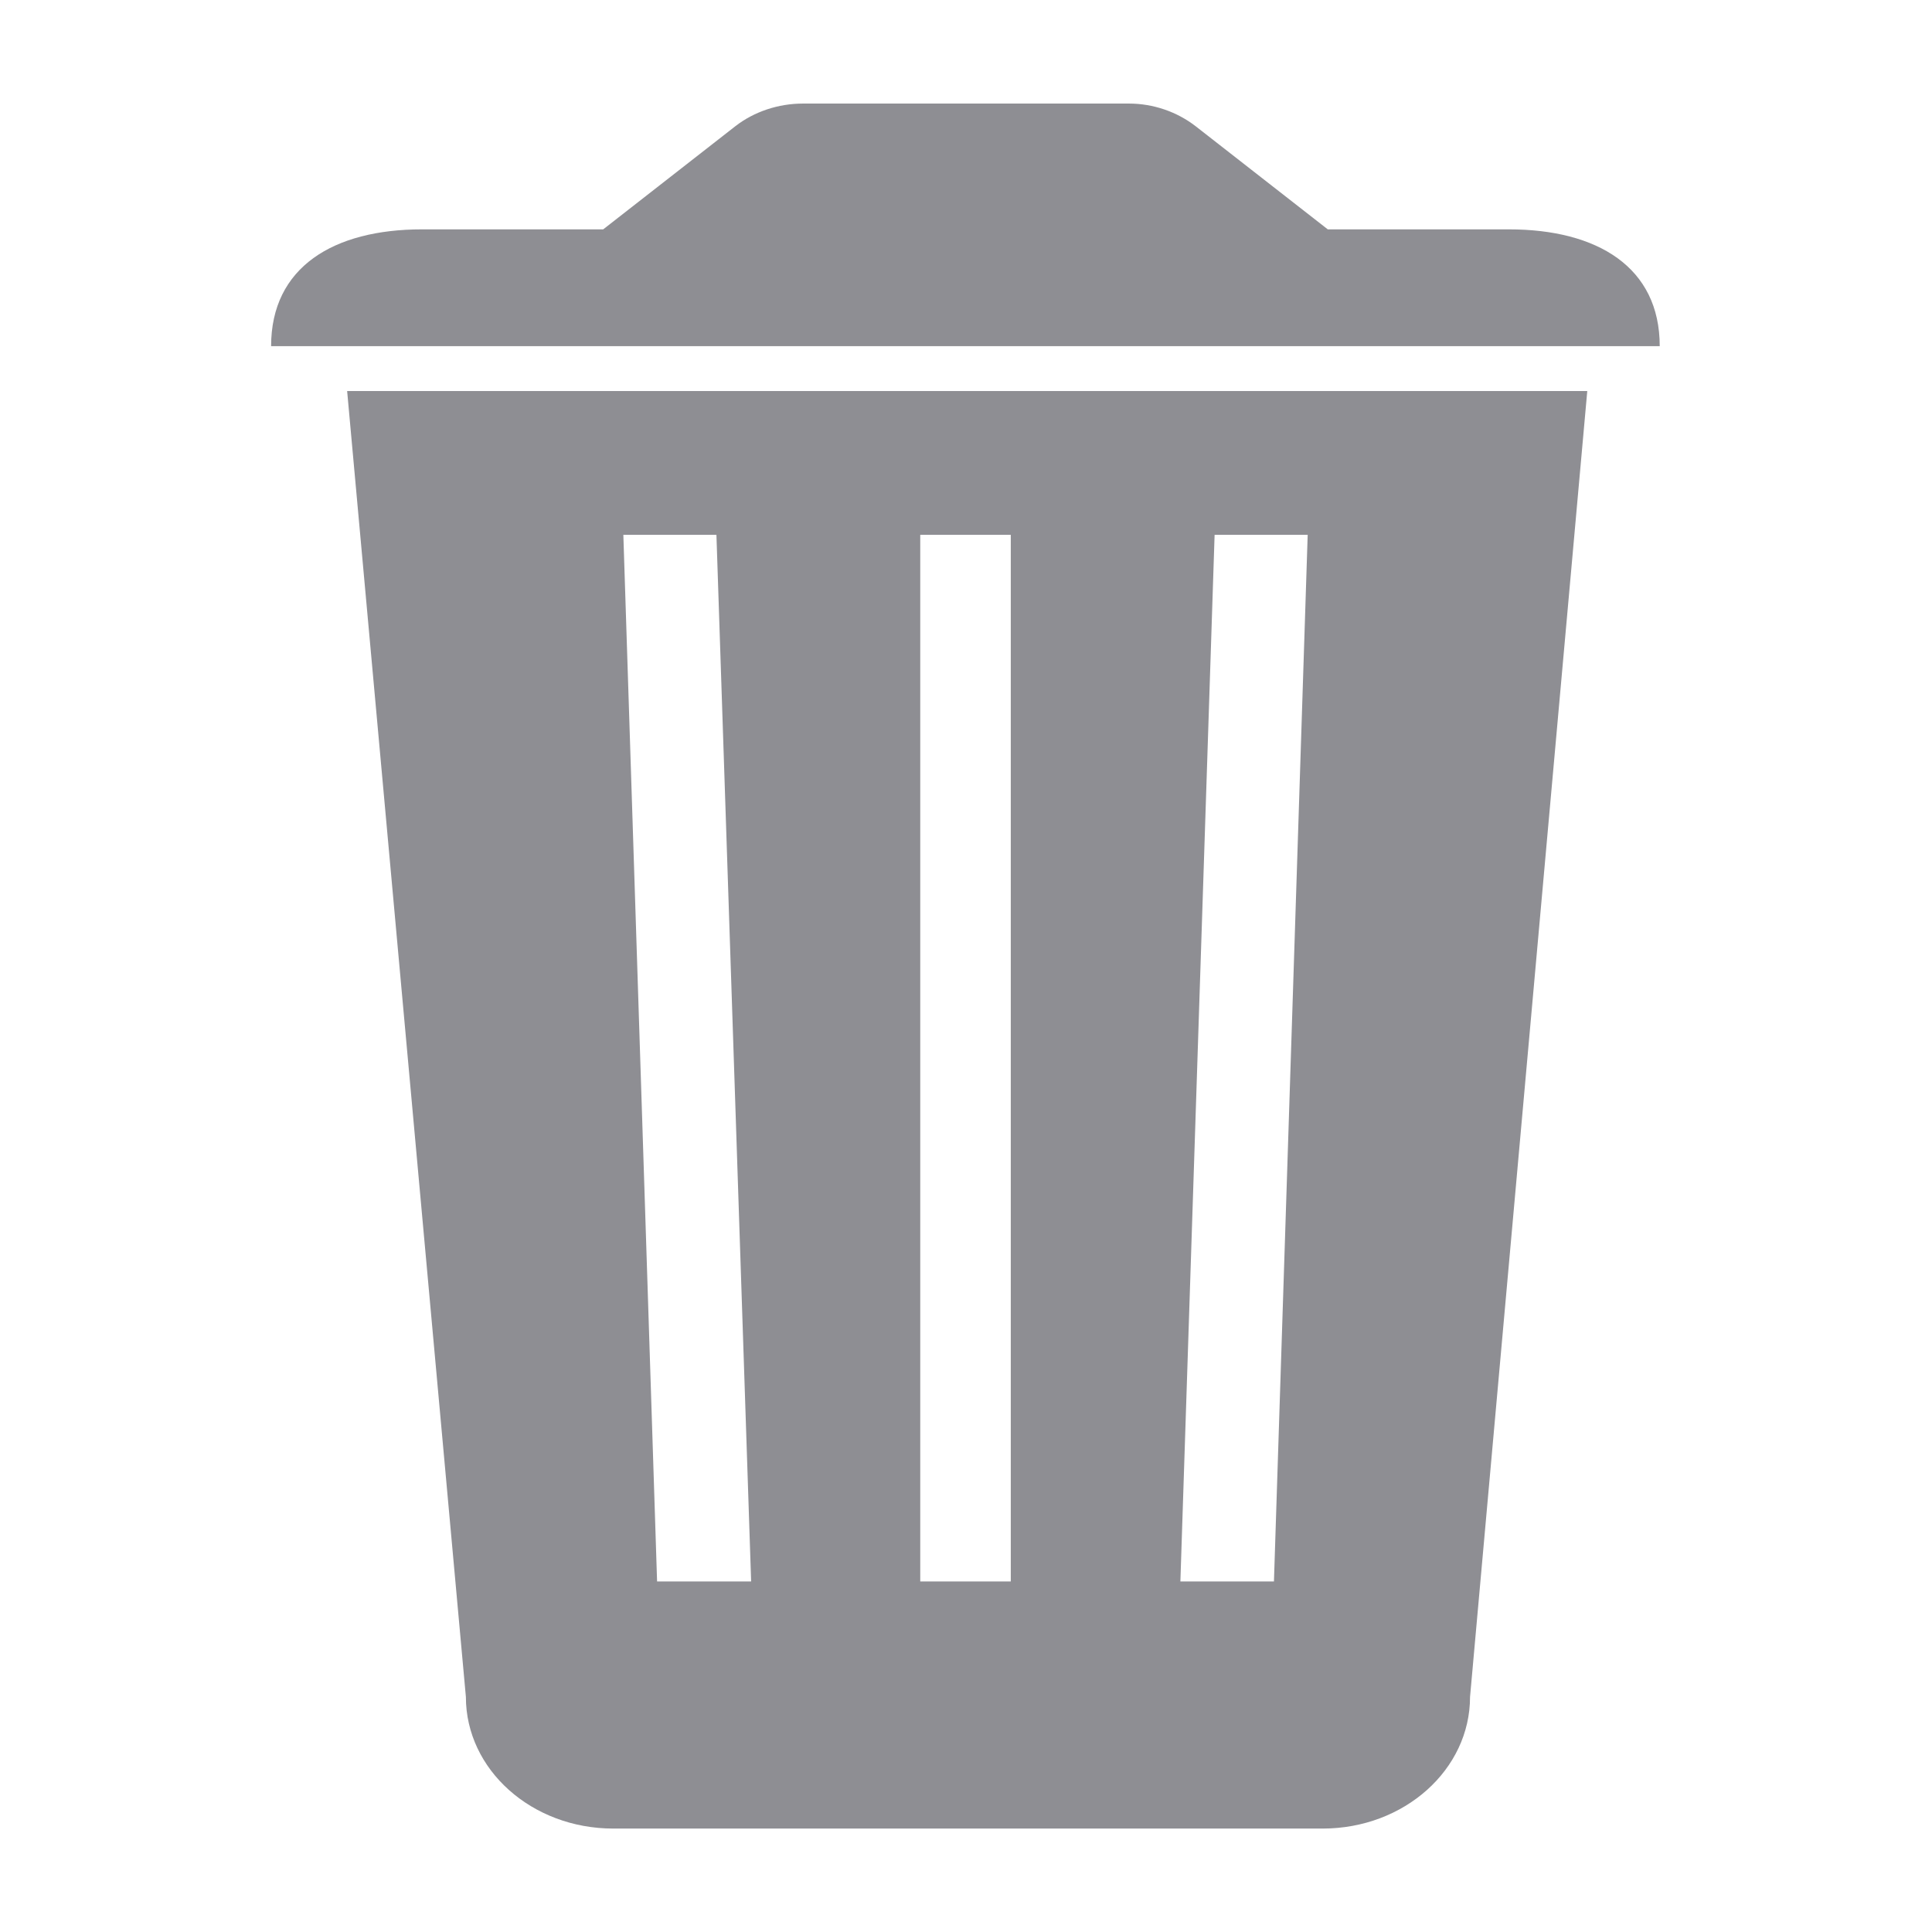 <svg height="28" viewBox="0 0 28 28" width="28" xmlns="http://www.w3.org/2000/svg"><path d="m5.031 5.667 1.721 18.926c0 1.055.955 1.908 2.136 1.908h10.281c1.181 0 2.136-.853 2.136-1.908l1.699-18.926zm4.492 17.253-.489-15.169h1.349l.503 15.169zm5.126 0h-1.312v-15.169h1.312zm3.814 0h-1.356l.496-15.169h1.349zm3.405-19.596h-2.625l-1.918-1.497c-.27-.208-.613-.326-.963-.326h-4.725c-.357 0-.707.117-.977.326l-1.918 1.497h-2.625c-1.283 0-2.188.547-2.188 1.693h20.125c0-1.146-.904-1.693-2.188-1.693z" fill="#8E8E93"/></svg>
